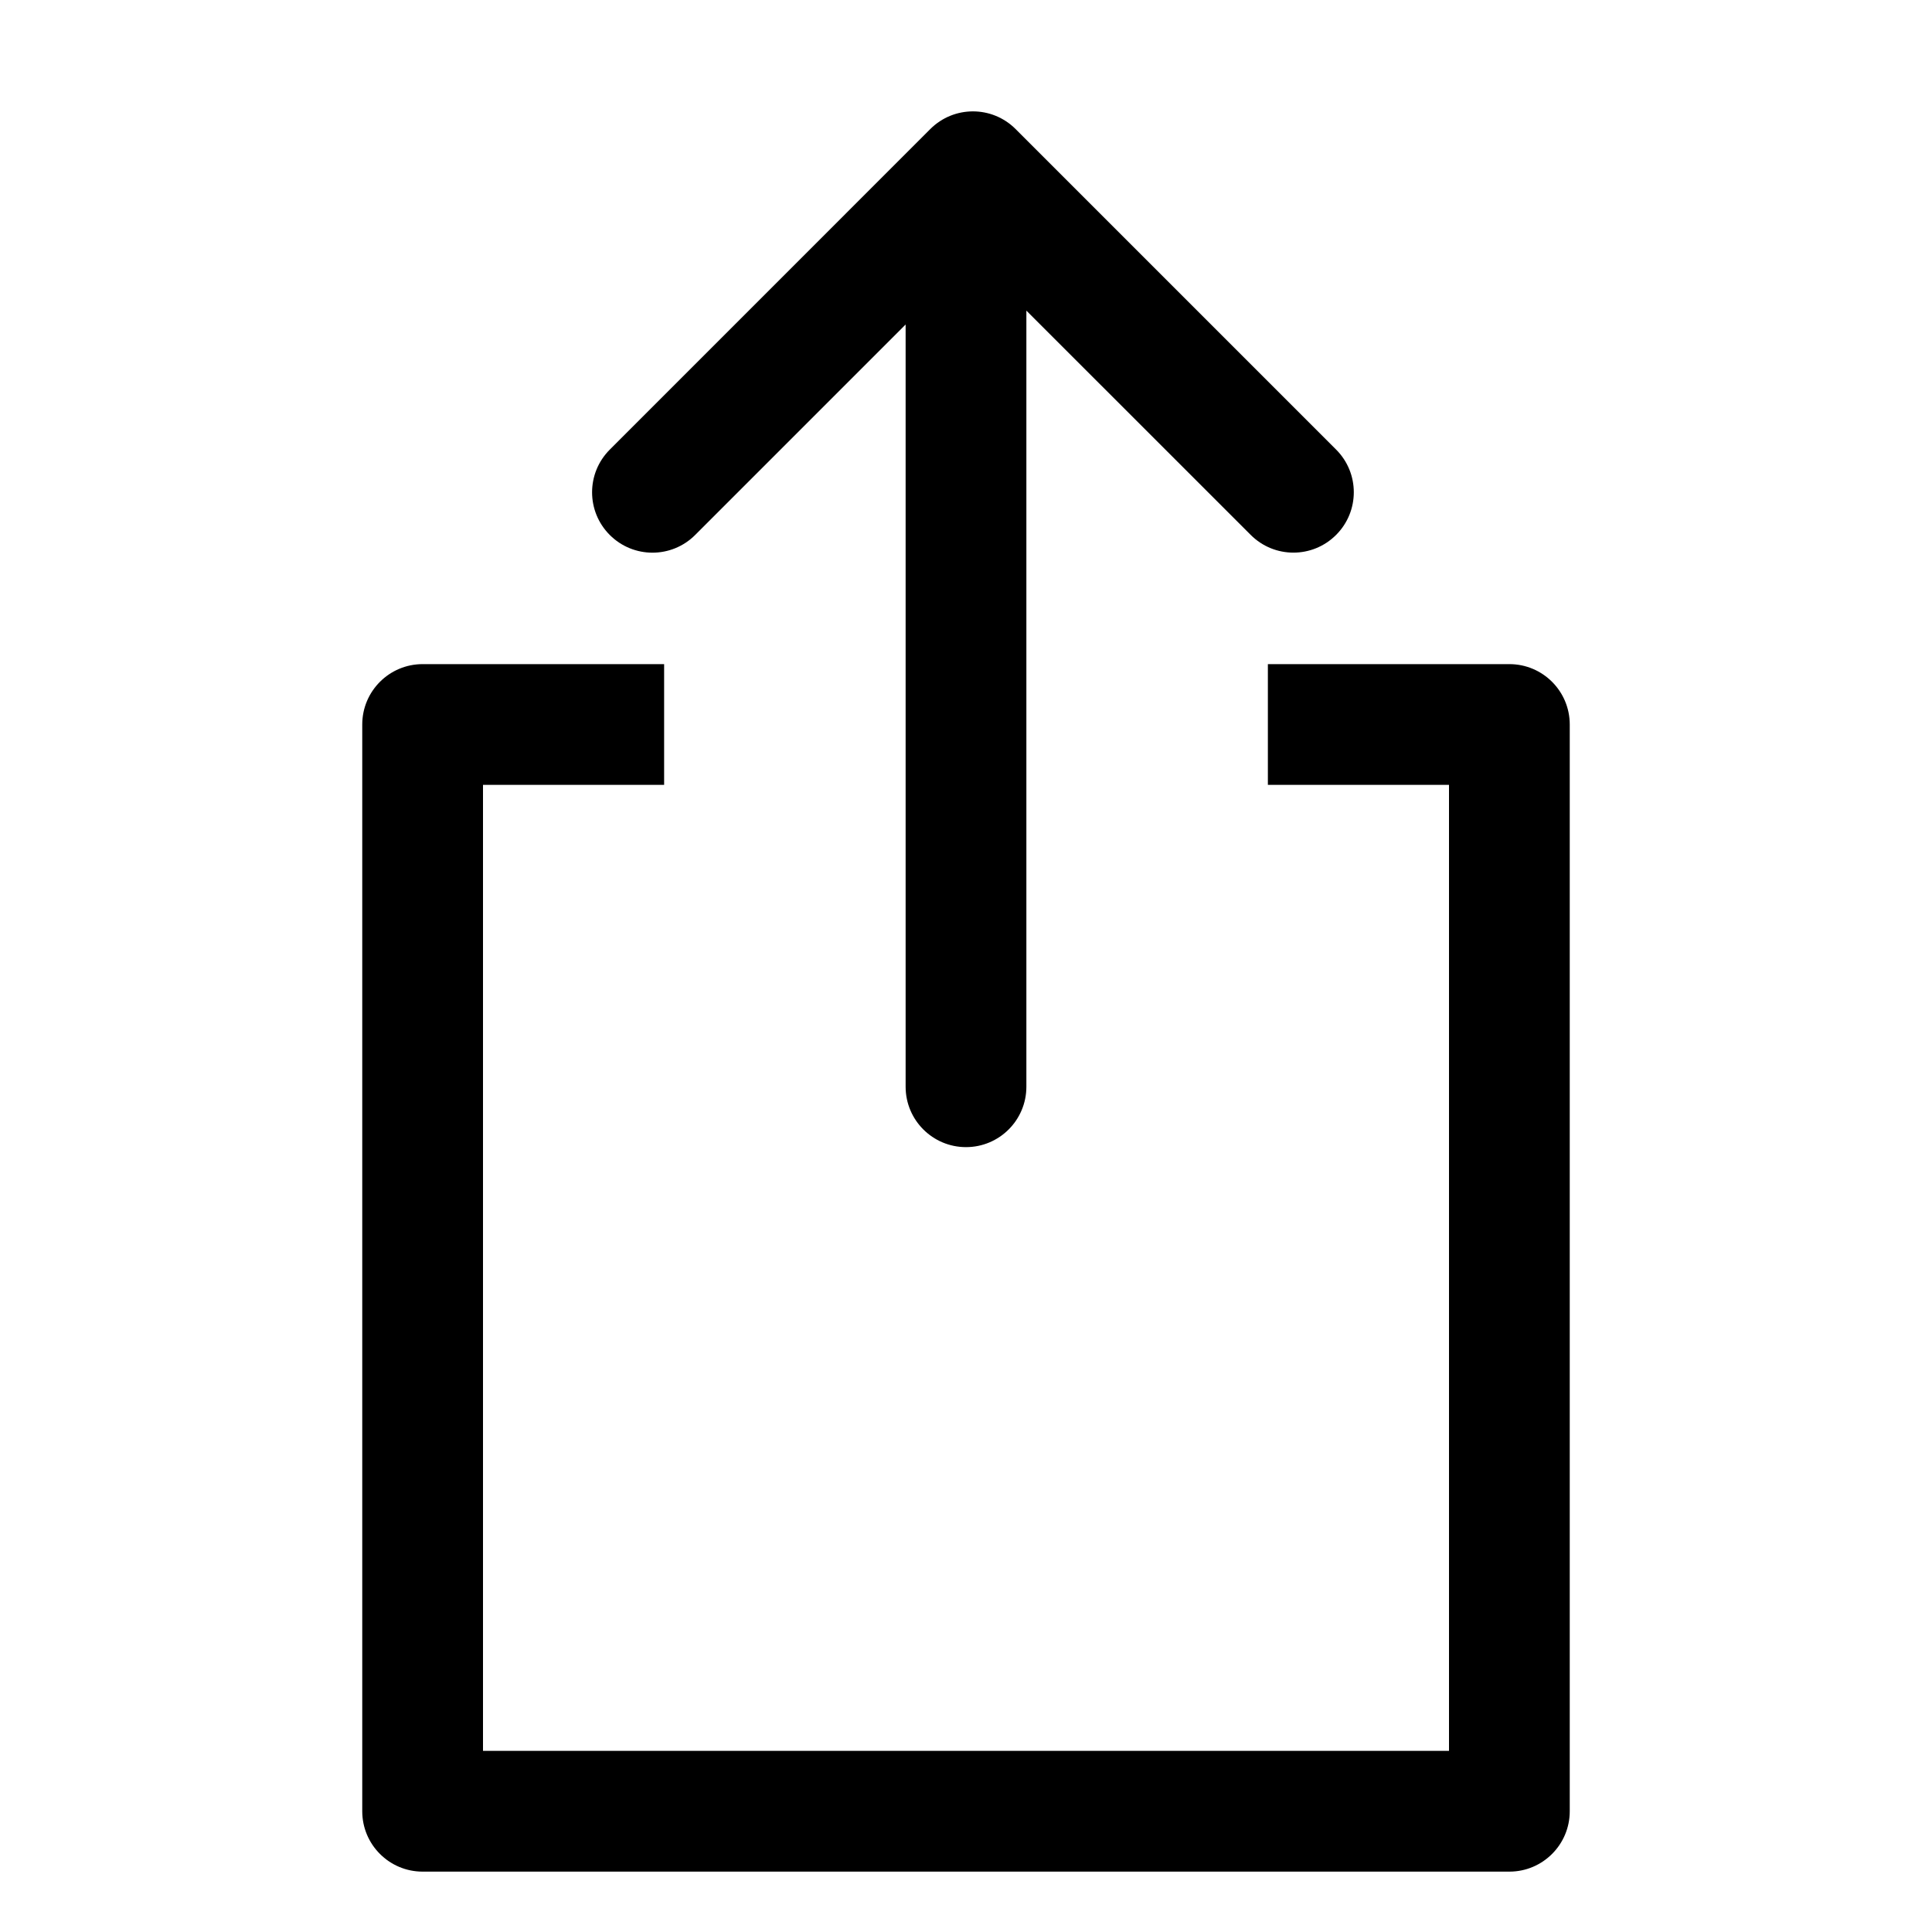 <?xml version="1.0" encoding="utf-8"?>
<!-- Generator: Adobe Illustrator 17.1.0, SVG Export Plug-In . SVG Version: 6.00 Build 0)  -->
<!DOCTYPE svg PUBLIC "-//W3C//DTD SVG 1.1//EN" "http://www.w3.org/Graphics/SVG/1.1/DTD/svg11.dtd">
<svg version="1.1" xmlns="http://www.w3.org/2000/svg" xmlns:xlink="http://www.w3.org/1999/xlink" x="0px" y="0px"
	 viewBox="0 0 32 32" enable-background="new 0 0 32 32" xml:space="preserve">
<g id="line" display="none">
	<g display="inline">
		
			<rect x="7" y="12" fill="#FFFFFF" stroke="#000000" stroke-width="2" stroke-linejoin="round" stroke-miterlimit="10" width="18" height="18"/>
		<rect x="11" y="9" fill="#FFFFFF" width="10" height="8"/>
		
			<polyline fill="none" stroke="#000000" stroke-width="2" stroke-linecap="round" stroke-linejoin="round" stroke-miterlimit="10" points="
			10.807,8.154 16.115,2.846 21.423,8.154 		"/>
		
			<line fill="none" stroke="#000000" stroke-width="2" stroke-linecap="round" stroke-linejoin="round" stroke-miterlimit="10" x1="16" y1="4" x2="16" y2="18"/>
	</g>
</g>
<g id="rasterized">
	<g>
		<path d="M25,11h-4v2h3v16H8V13h3v-2H7c-0.552,0-1,0.448-1,1v18c0,0.552,0.448,1,1,1h18c0.552,0,1-0.448,1-1V12
			C26,11.448,25.552,11,25,11z"/>
		<path d="M10.807,9.154c0.256,0,0.512-0.098,0.707-0.293L15,5.375V18c0,0.552,0.448,1,1,1s1-0.448,1-1V5.145l3.716,3.715
			c0.391,0.391,1.023,0.391,1.414,0s0.391-1.023,0-1.414l-5.308-5.308c-0.391-0.391-1.023-0.391-1.414,0L10.1,7.447
			c-0.391,0.391-0.391,1.023,0,1.414C10.295,9.056,10.551,9.154,10.807,9.154z"/>
	</g>
</g>
</svg>
